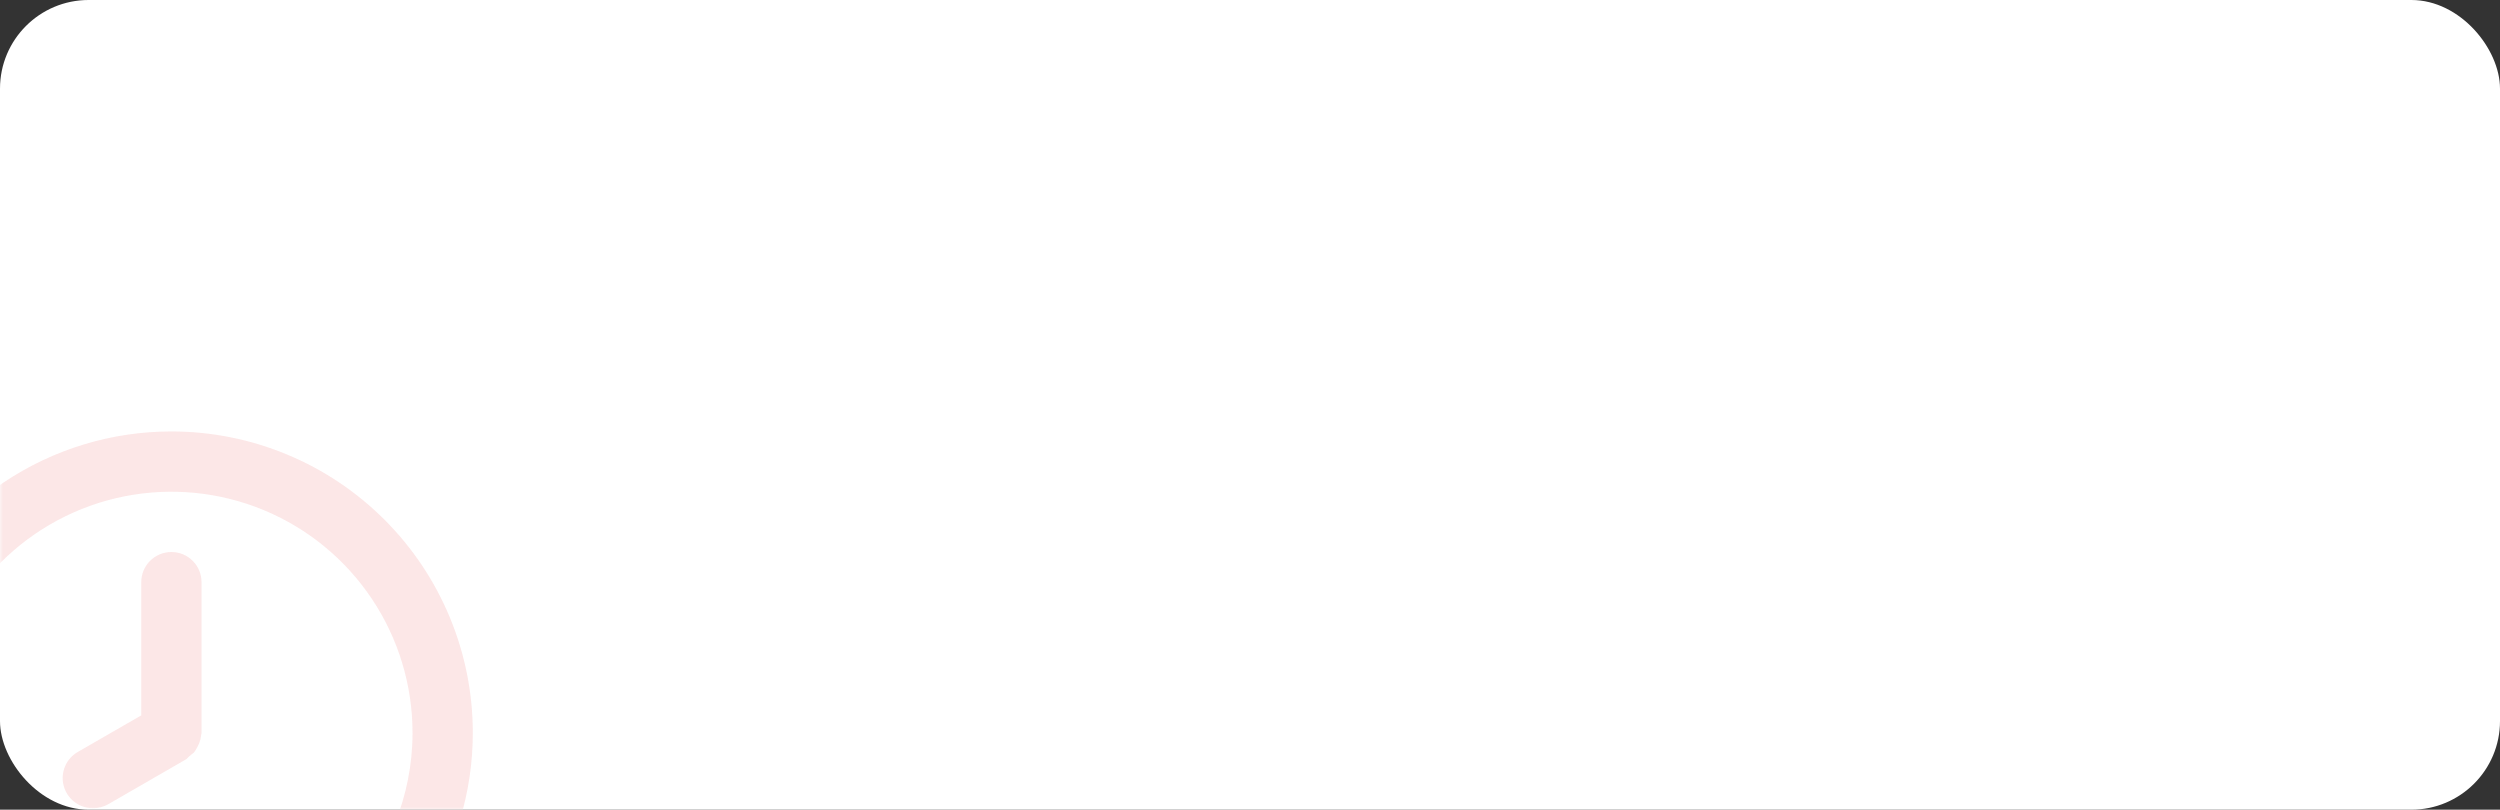 <svg width="423" height="137" viewBox="0 0 423 137" fill="none" xmlns="http://www.w3.org/2000/svg">
<rect x="0" y="0" width="423" height="137" fill="#333333" stroke="none"/>
<rect width="423" height="137" rx="15" fill="white"/>
<mask id="mask0_377_163" style="mask-type:alpha" maskUnits="userSpaceOnUse" x="0" y="0" width="423" height="137">
<rect width="423" height="137" rx="15" fill="#D9D9D9"/>
</mask>
<g mask="url(#mask0_377_163)">
<path d="M29 73C18.913 73 9.053 75.991 0.666 81.595C-7.721 87.199 -14.258 95.164 -18.118 104.483C-21.978 113.802 -22.988 124.057 -21.02 133.95C-19.052 143.843 -14.195 152.93 -7.062 160.062C0.07 167.195 9.157 172.052 19.05 174.02C28.943 175.988 39.198 174.978 48.517 171.118C57.836 167.258 65.801 160.721 71.405 152.334C77.009 143.947 80 134.087 80 124C80 117.303 78.681 110.671 76.118 104.483C73.555 98.296 69.798 92.673 65.062 87.938C60.327 83.202 54.705 79.445 48.517 76.882C42.329 74.319 35.697 73 29 73V73ZM29 164.8C20.93 164.8 13.042 162.407 6.333 157.924C-0.377 153.441 -5.606 147.069 -8.694 139.613C-11.782 132.158 -12.59 123.955 -11.016 116.04C-9.442 108.126 -5.556 100.856 0.15 95.15C5.856 89.444 13.126 85.558 21.04 83.984C28.955 82.41 37.158 83.218 44.614 86.306C52.069 89.394 58.441 94.623 62.924 101.333C67.407 108.042 69.8 115.931 69.8 124C69.8 134.821 65.501 145.198 57.85 152.85C50.199 160.501 39.821 164.8 29 164.8V164.8ZM29 93.4C27.647 93.4 26.35 93.937 25.394 94.894C24.437 95.85 23.9 97.147 23.9 98.5V121.042L13.19 127.213C12.207 127.77 11.438 128.637 11.001 129.678C10.564 130.72 10.486 131.877 10.777 132.967C11.069 134.058 11.715 135.022 12.613 135.706C13.511 136.391 14.611 136.758 15.74 136.75C16.633 136.756 17.513 136.528 18.29 136.087L31.55 128.437L32.009 127.978L32.825 127.315C33.024 127.063 33.196 126.789 33.335 126.499C33.501 126.225 33.638 125.935 33.743 125.632C33.882 125.308 33.968 124.963 33.998 124.612C33.998 124.612 34.1 124 34.1 124V98.5C34.1 97.147 33.563 95.85 32.606 94.894C31.65 93.937 30.353 93.4 29 93.4Z" fill="#FADFDF" fill-opacity="0.75"/>
</g>
</svg>
